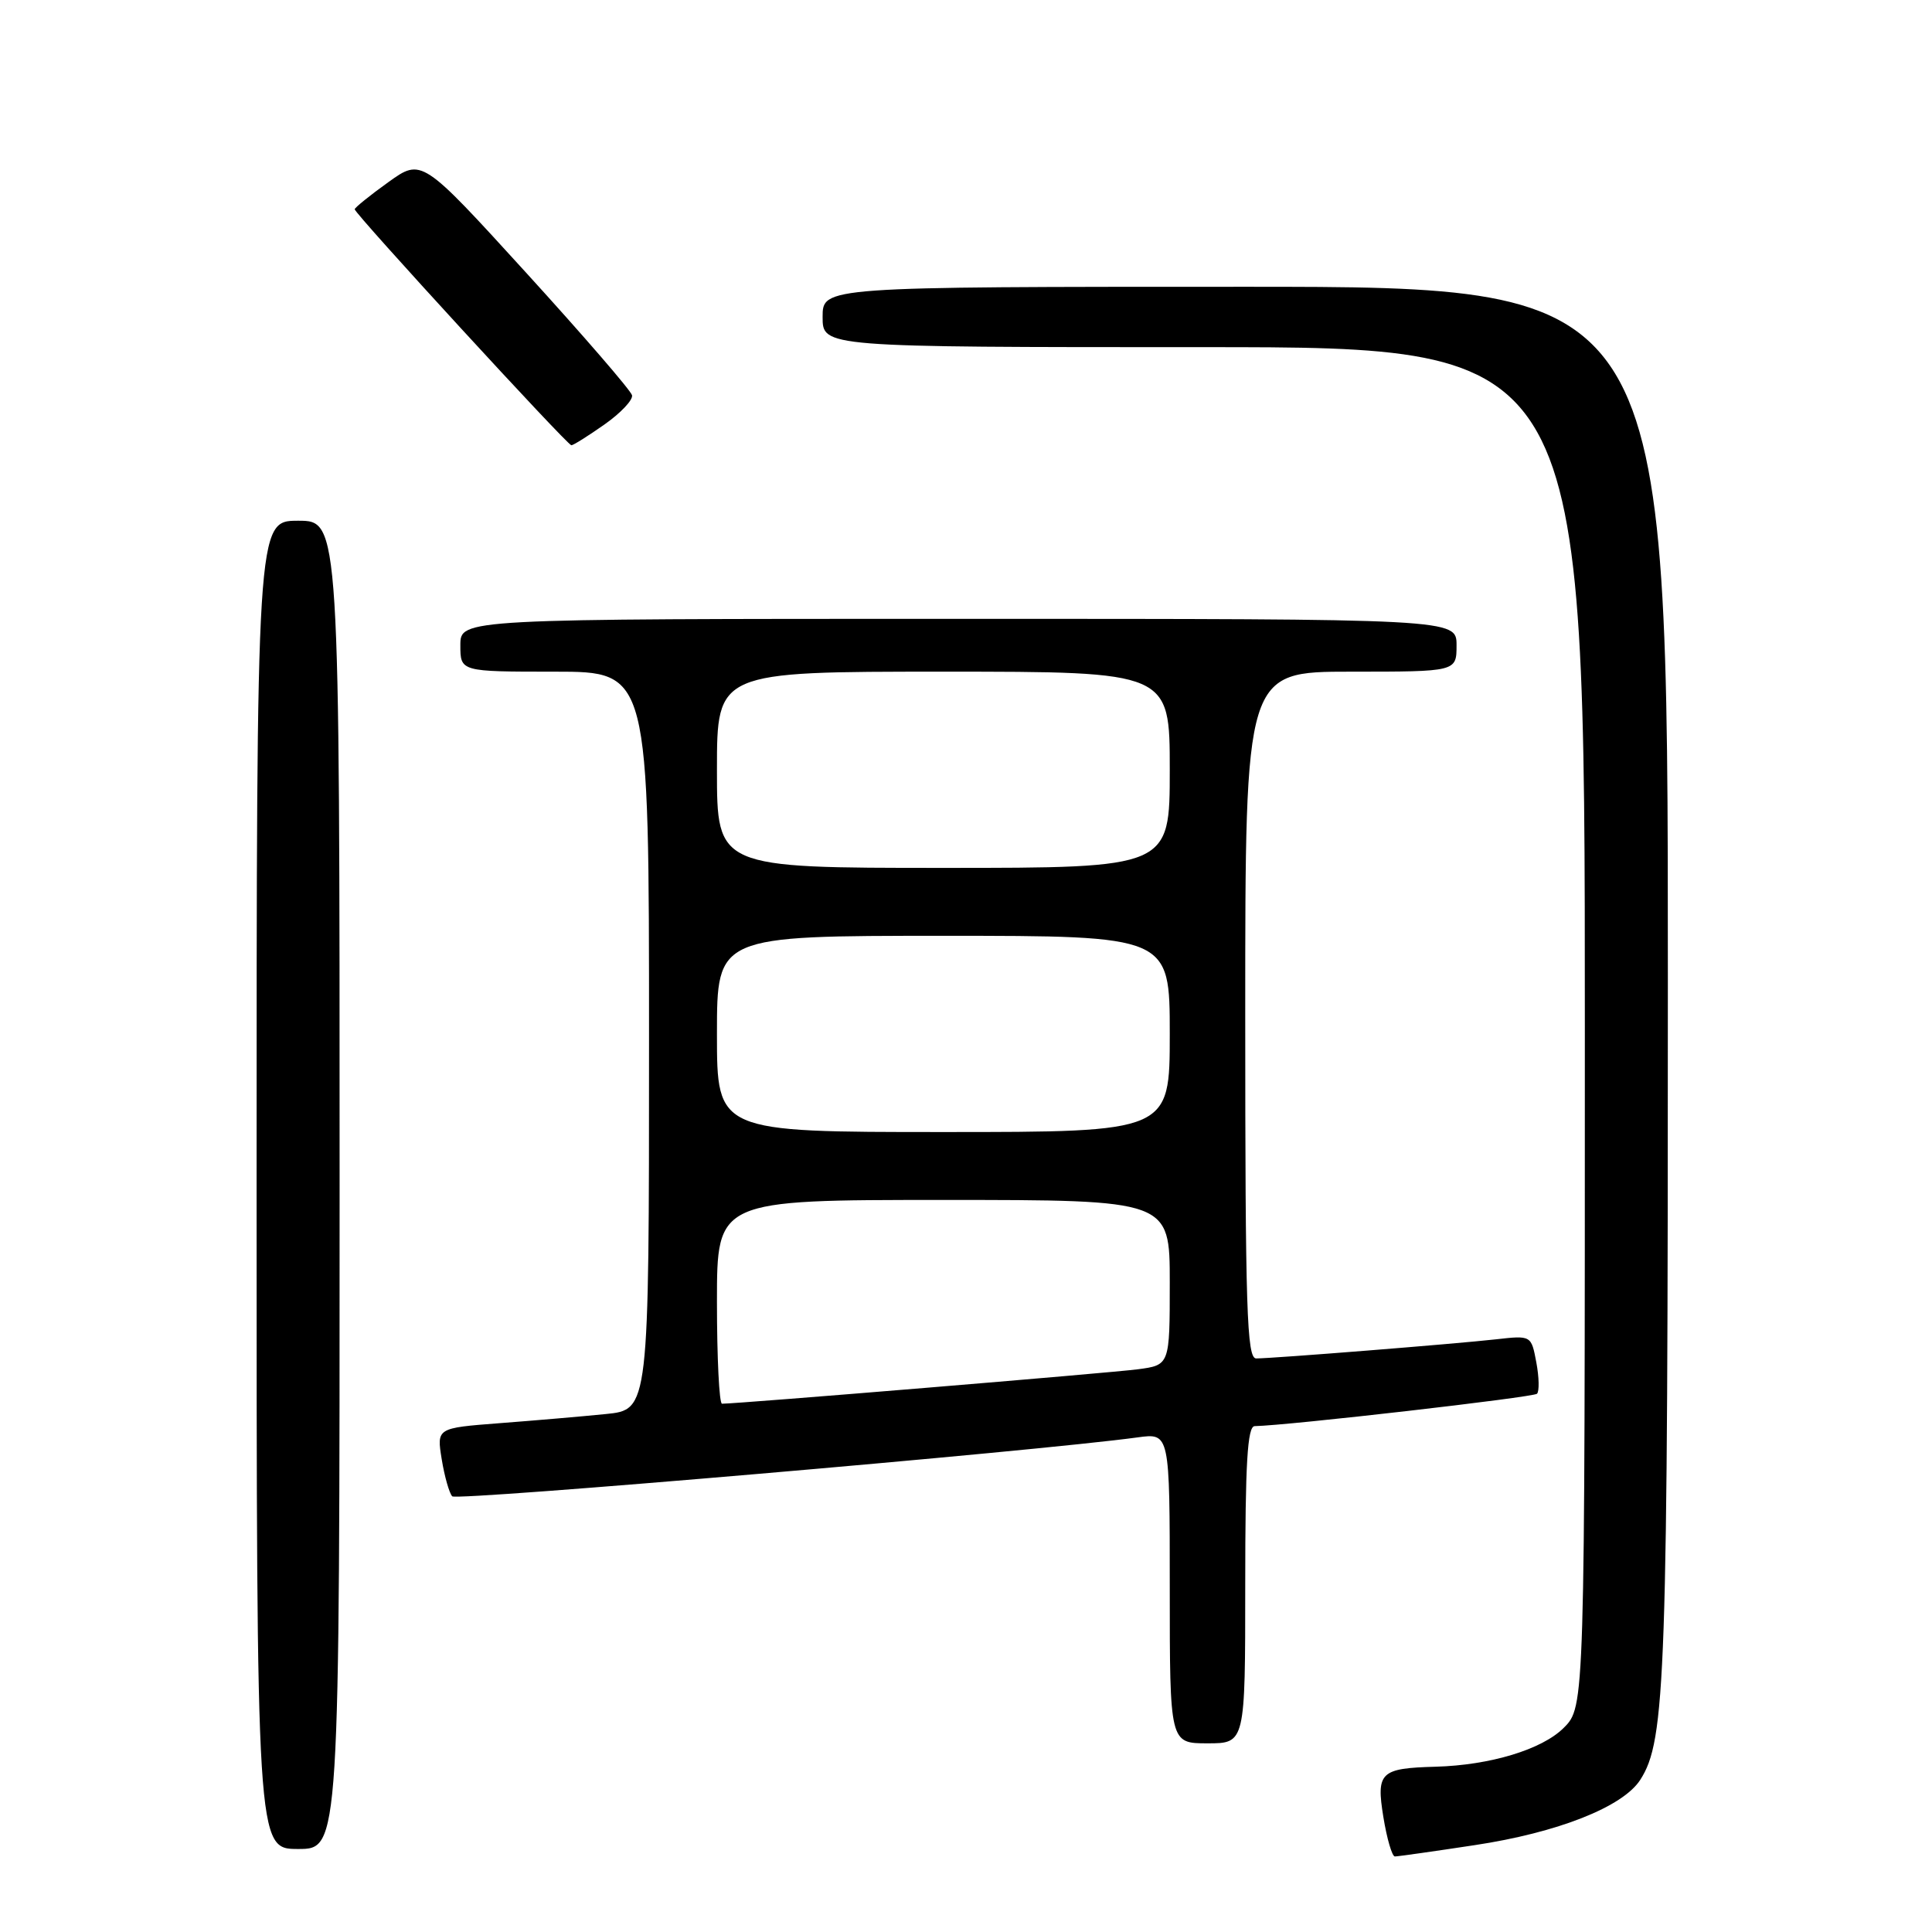 <?xml version="1.0" encoding="UTF-8" standalone="no"?>
<!DOCTYPE svg PUBLIC "-//W3C//DTD SVG 1.1//EN" "http://www.w3.org/Graphics/SVG/1.1/DTD/svg11.dtd" >
<svg xmlns="http://www.w3.org/2000/svg" xmlns:xlink="http://www.w3.org/1999/xlink" version="1.1" viewBox="0 0 256 256">
 <g >
 <path fill="currentColor"
d=" M 195.41 244.49 C 206.38 242.84 215.03 239.43 217.34 235.84 C 220.72 230.58 221.00 222.56 221.00 129.82 C 221.00 38.00 221.00 38.00 165.00 38.00 C 109.00 38.00 109.00 38.00 109.00 42.00 C 109.00 46.00 109.00 46.00 159.50 46.00 C 210.00 46.00 210.00 46.00 210.00 136.08 C 210.00 226.15 210.00 226.15 207.20 228.95 C 204.33 231.82 197.46 233.90 190.20 234.10 C 182.90 234.30 182.34 234.84 183.30 240.75 C 183.77 243.64 184.46 246.00 184.83 245.99 C 185.20 245.99 189.96 245.32 195.41 244.49 Z  M 45.00 157.00 C 45.00 69.00 45.00 69.00 39.50 69.00 C 34.00 69.00 34.00 69.00 34.00 157.00 C 34.00 245.00 34.00 245.00 39.50 245.00 C 45.00 245.00 45.00 245.00 45.00 157.00 Z  M 165.00 210.00 C 165.00 193.88 165.29 188.99 166.25 188.97 C 170.74 188.88 203.18 185.15 203.66 184.68 C 203.98 184.36 203.94 182.48 203.57 180.52 C 202.90 176.94 202.90 176.94 198.20 177.47 C 192.86 178.07 168.64 180.00 166.45 180.00 C 165.21 180.00 165.00 173.52 165.00 134.50 C 165.00 89.00 165.00 89.00 179.00 89.00 C 193.00 89.00 193.00 89.00 193.00 85.50 C 193.00 82.00 193.00 82.00 127.00 82.00 C 61.00 82.00 61.00 82.00 61.00 85.50 C 61.00 89.00 61.00 89.00 73.50 89.00 C 86.00 89.00 86.00 89.00 86.00 137.90 C 86.00 186.80 86.00 186.80 80.25 187.37 C 77.09 187.69 70.76 188.23 66.18 188.58 C 57.86 189.22 57.86 189.22 58.53 193.36 C 58.90 195.64 59.53 197.84 59.92 198.27 C 60.51 198.90 137.24 192.31 150.75 190.46 C 155.00 189.88 155.00 189.88 155.00 210.44 C 155.00 231.00 155.00 231.00 160.00 231.00 C 165.00 231.00 165.00 231.00 165.00 210.00 Z  M 80.09 56.25 C 82.24 54.74 83.88 53.00 83.75 52.38 C 83.61 51.76 77.28 44.44 69.69 36.11 C 55.88 20.96 55.88 20.96 51.44 24.15 C 49.00 25.90 47.00 27.52 47.00 27.73 C 47.00 28.32 75.17 59.00 75.71 59.00 C 75.97 59.00 77.94 57.76 80.09 56.25 Z  M 95.00 172.50 C 95.00 159.00 95.00 159.00 125.00 159.00 C 155.00 159.00 155.00 159.00 155.00 169.94 C 155.00 180.88 155.00 180.88 150.75 181.44 C 147.21 181.91 97.78 186.00 95.67 186.00 C 95.30 186.00 95.00 179.93 95.00 172.50 Z  M 95.00 137.00 C 95.00 124.00 95.00 124.00 125.00 124.00 C 155.00 124.00 155.00 124.00 155.00 137.00 C 155.00 150.00 155.00 150.00 125.00 150.00 C 95.00 150.00 95.00 150.00 95.00 137.00 Z  M 95.00 102.00 C 95.00 89.00 95.00 89.00 125.00 89.00 C 155.00 89.00 155.00 89.00 155.00 102.00 C 155.00 115.00 155.00 115.00 125.00 115.00 C 95.00 115.00 95.00 115.00 95.00 102.00 Z "/>
</g>
</svg>